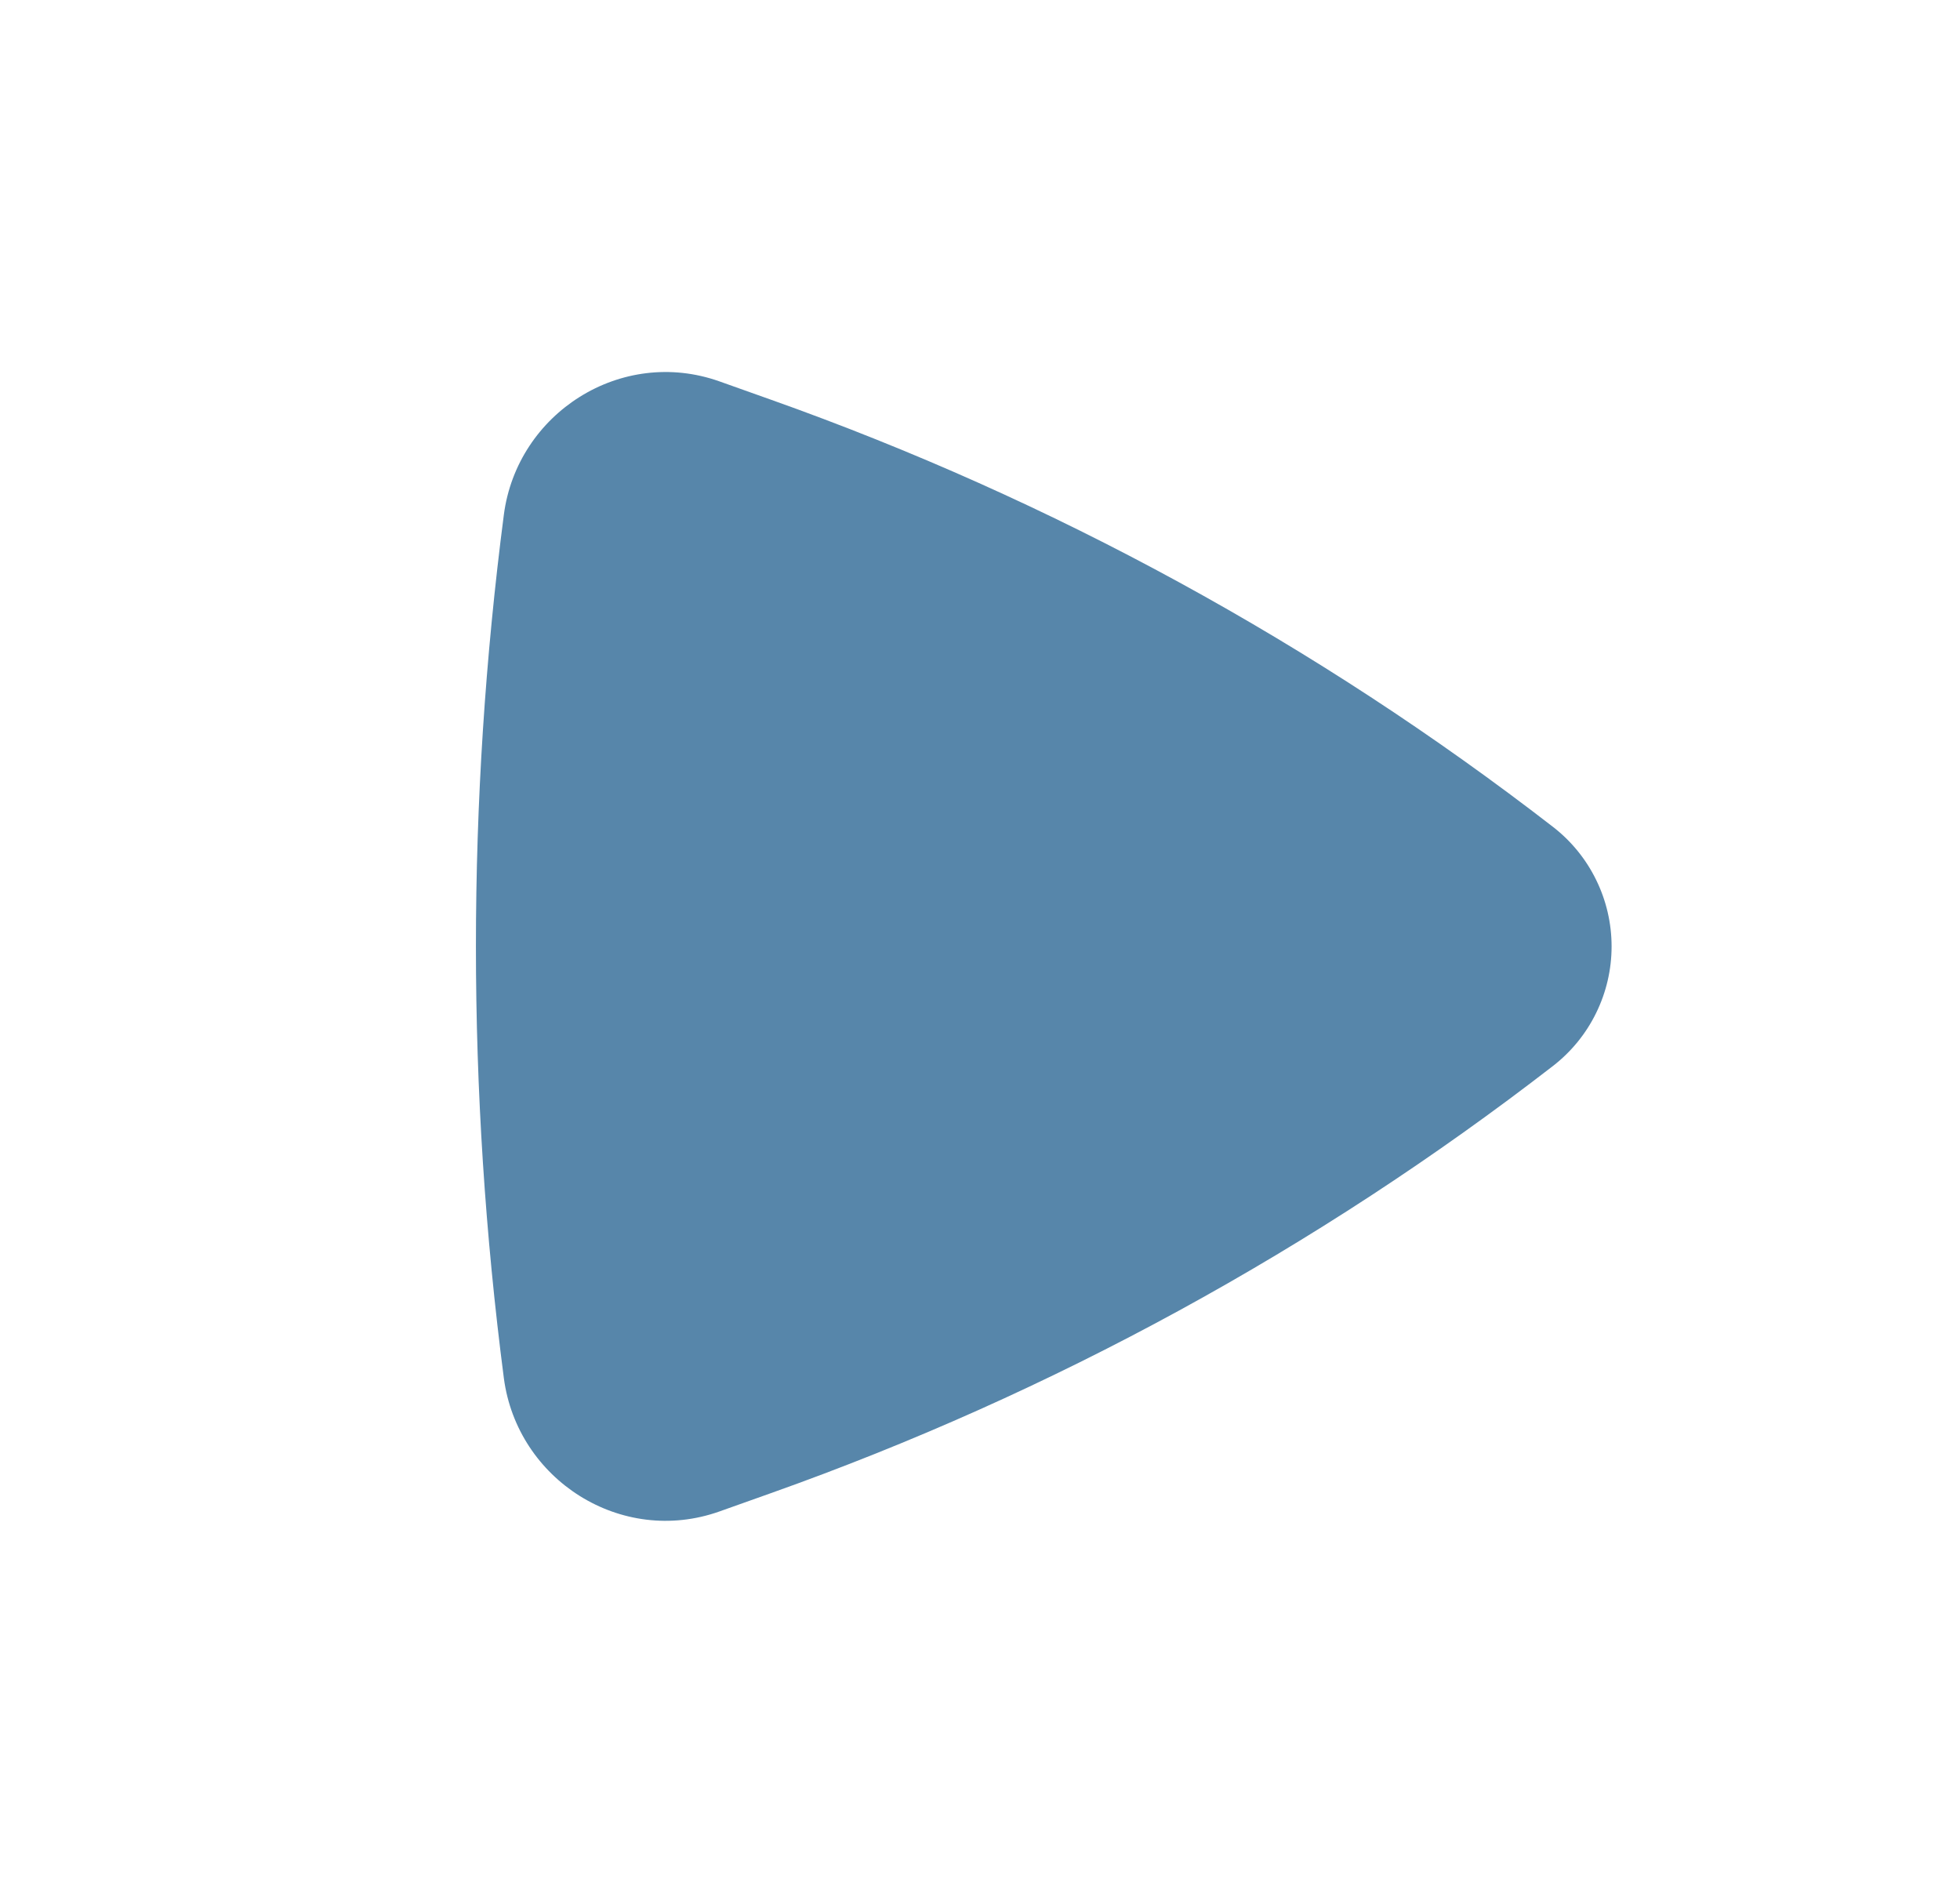 <svg width="29" height="28" viewBox="0 0 29 28" fill="none" xmlns="http://www.w3.org/2000/svg">
<path d="M22.977 15.769C23.247 15.56 23.466 15.292 23.616 14.985C23.767 14.678 23.845 14.341 23.845 14C23.845 13.659 23.767 13.322 23.616 13.015C23.466 12.708 23.247 12.44 22.977 12.231C19.48 9.526 15.575 7.393 11.408 5.913L10.646 5.642C9.191 5.125 7.652 6.11 7.455 7.614C6.904 11.853 6.904 16.146 7.455 20.386C7.653 21.89 9.191 22.875 10.646 22.358L11.408 22.087C15.575 20.607 19.48 18.474 22.977 15.769Z" fill="#5786AA"/>
</svg>
